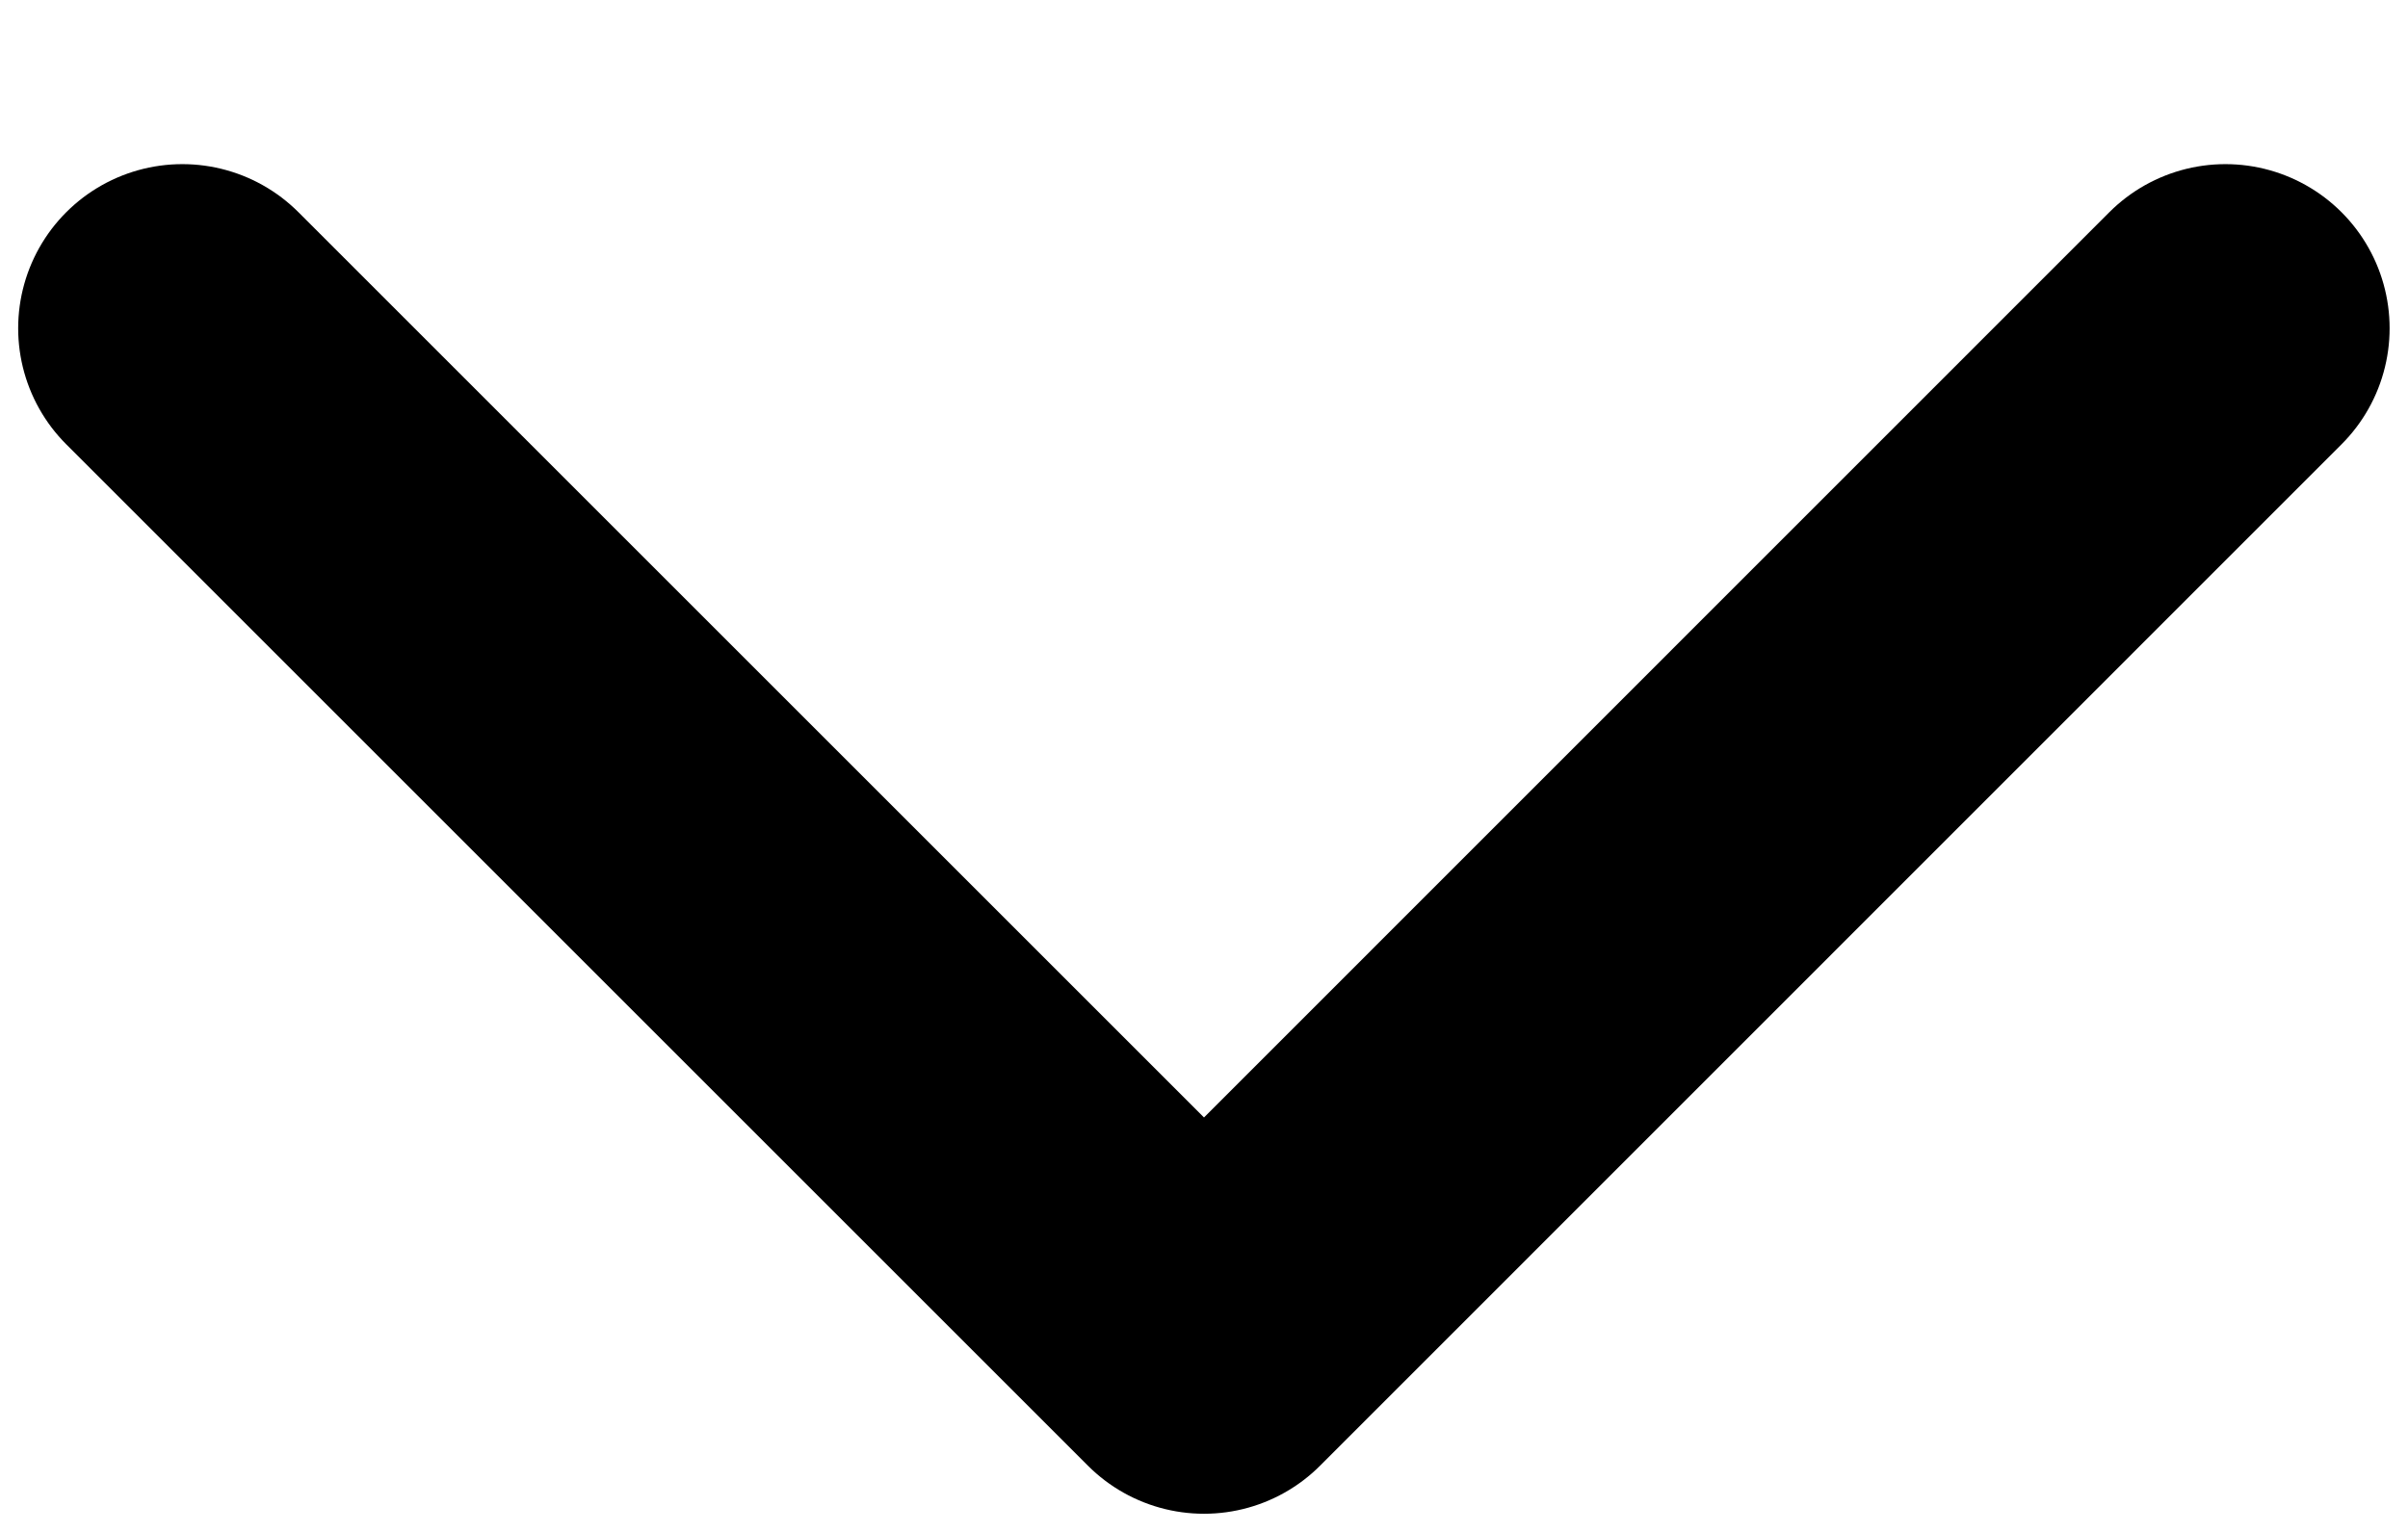 <svg width="11" height="7" viewBox="0 0 11 7" fill="none" xmlns="http://www.w3.org/2000/svg">
<path d="M10.166 1.5L5.5 6.167L0.833 1.5" stroke="black" stroke-width="1.5" stroke-linecap="round" stroke-linejoin="round"/>
</svg>
